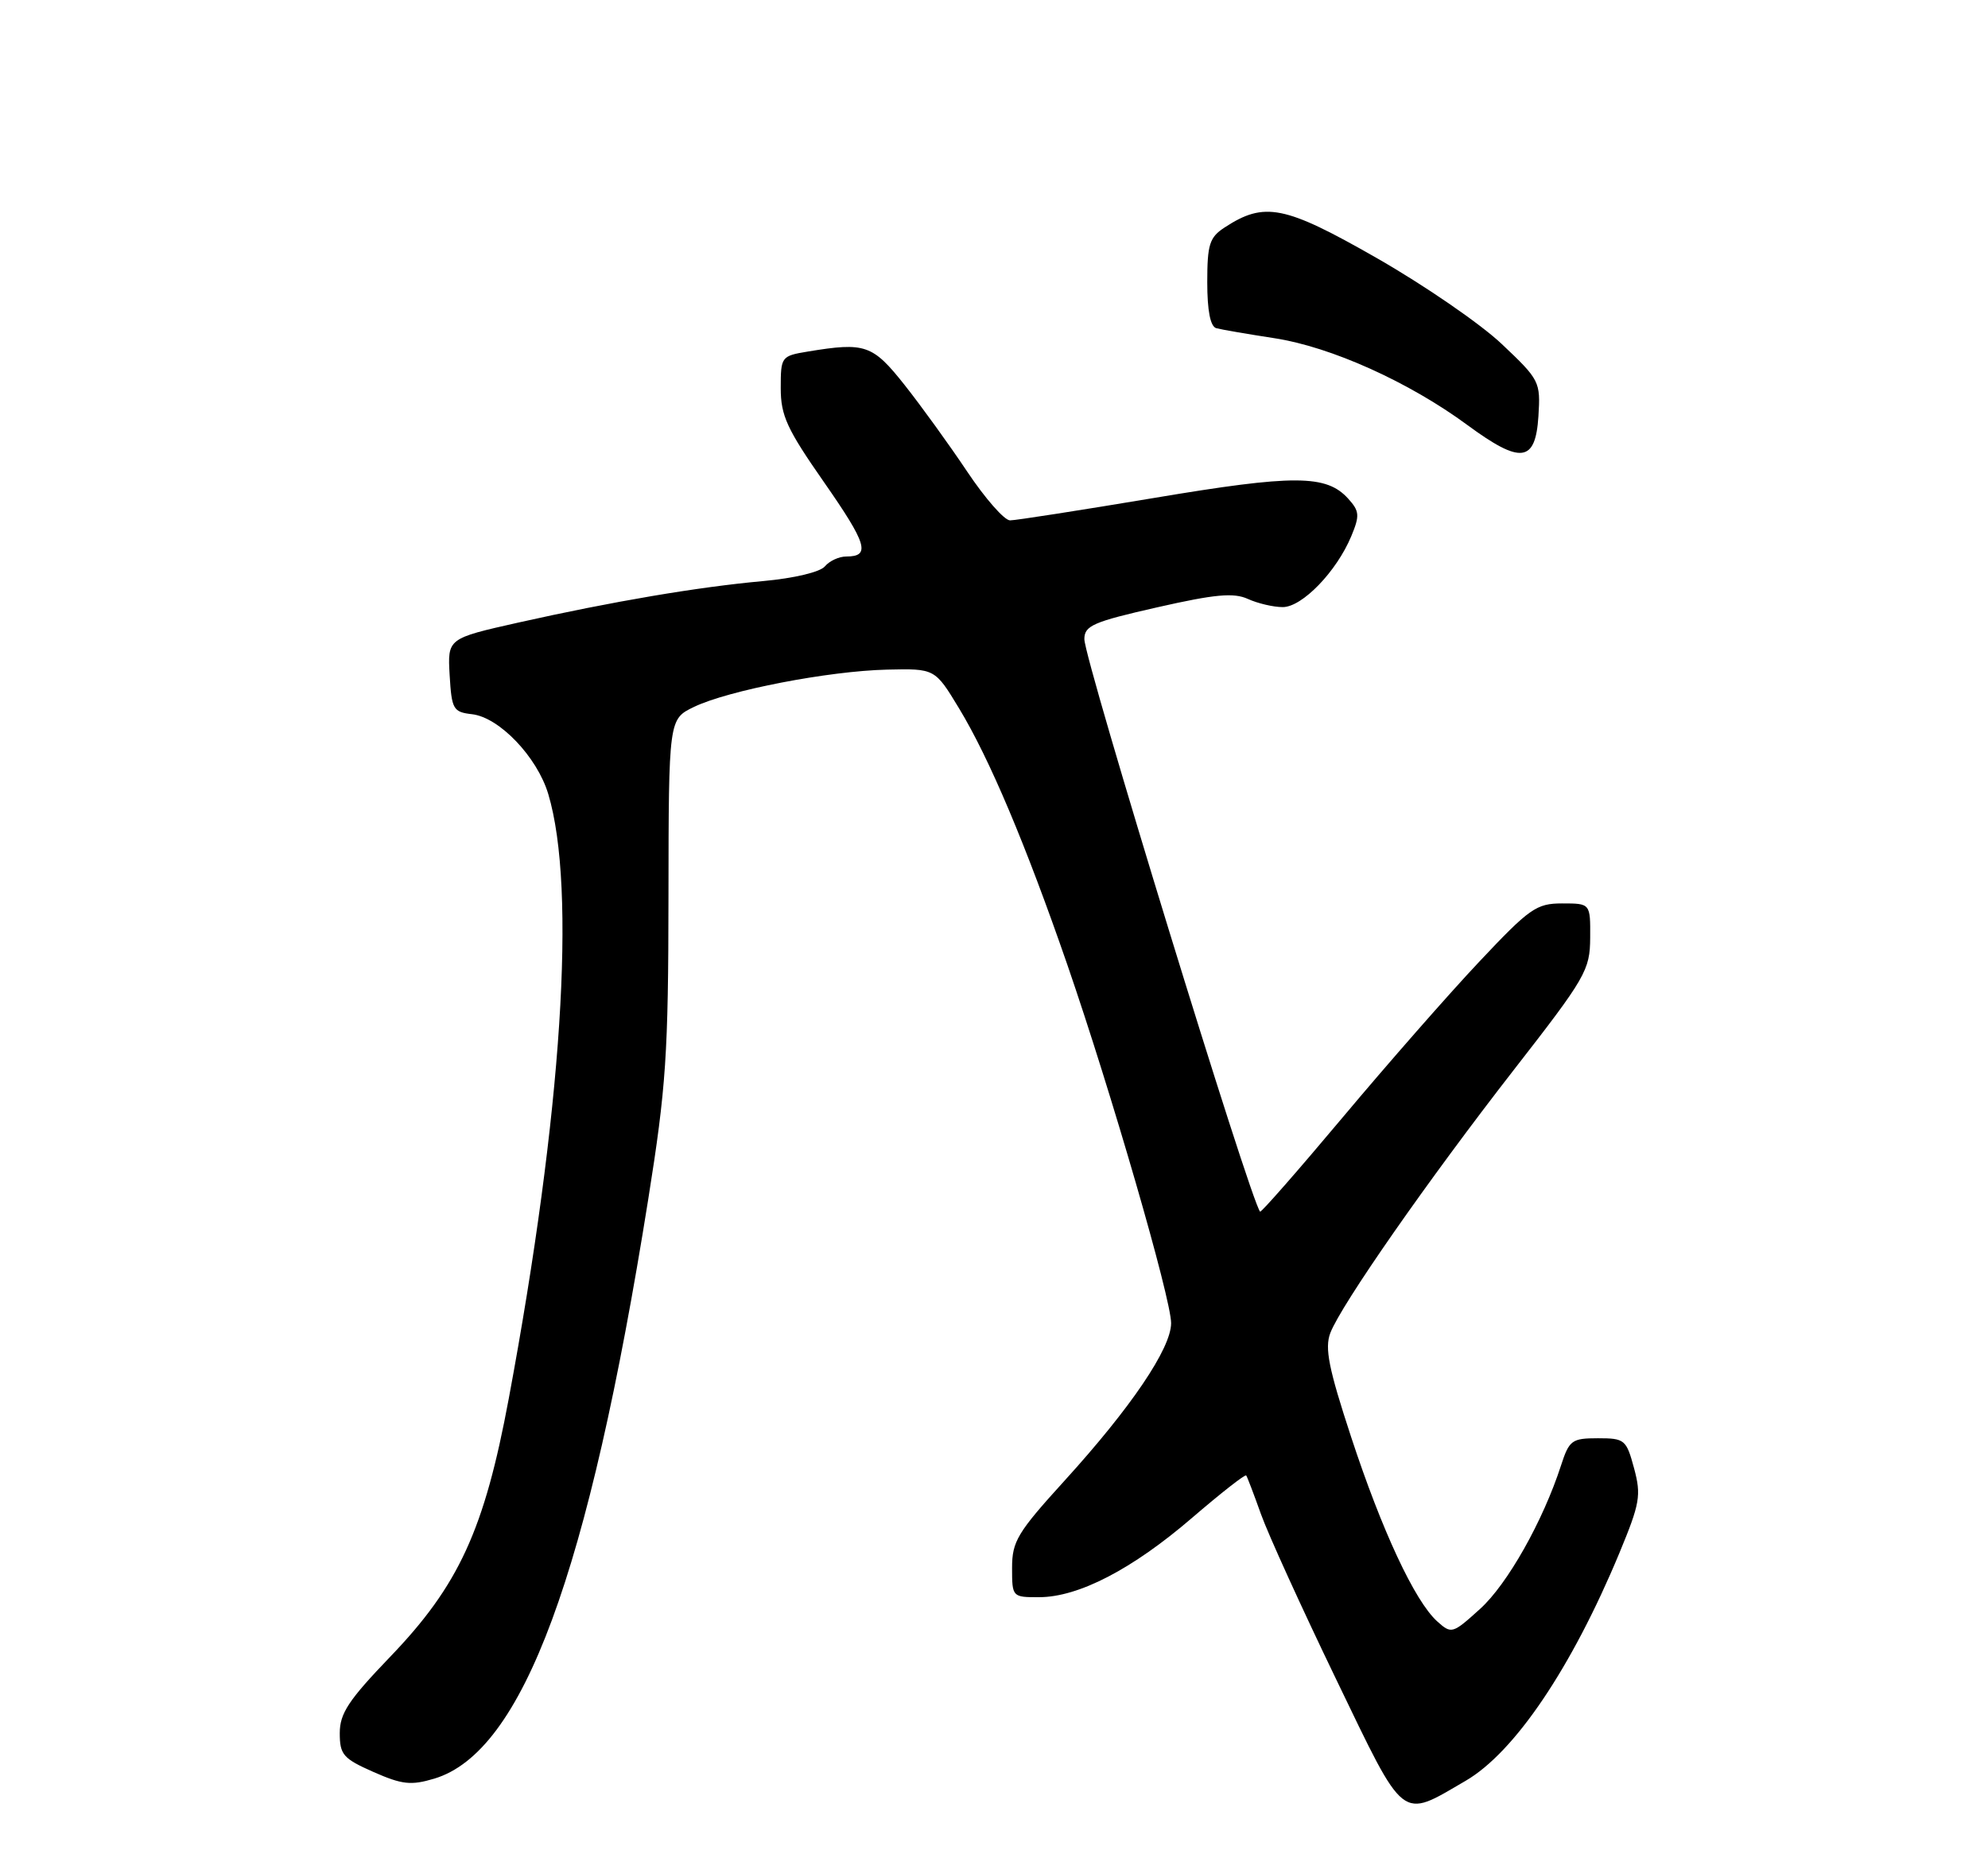 <?xml version="1.0" encoding="UTF-8" standalone="no"?>
<!DOCTYPE svg PUBLIC "-//W3C//DTD SVG 1.1//EN" "http://www.w3.org/Graphics/SVG/1.1/DTD/svg11.dtd" >
<svg xmlns="http://www.w3.org/2000/svg" xmlns:xlink="http://www.w3.org/1999/xlink" version="1.1" viewBox="0 0 275 256">
 <g >
 <path fill="currentColor"
d=" M 202.75 246.39 C 209.52 242.45 217.40 230.77 224.00 214.90 C 226.86 208.00 227.05 206.91 226.04 203.15 C 224.97 199.19 224.75 199.00 221.04 199.00 C 217.43 199.00 217.07 199.27 215.94 202.75 C 213.44 210.47 208.51 219.21 204.73 222.62 C 200.92 226.07 200.78 226.11 198.80 224.33 C 195.70 221.52 191.17 211.81 186.90 198.82 C 183.79 189.35 183.23 186.53 184.02 184.44 C 185.51 180.54 197.57 163.24 209.43 148.00 C 219.37 135.23 219.94 134.24 219.97 129.75 C 220.00 125.00 220.00 125.00 216.10 125.00 C 212.52 125.00 211.59 125.66 204.59 133.10 C 200.39 137.56 191.93 147.21 185.77 154.56 C 179.61 161.90 174.46 167.79 174.31 167.64 C 173.03 166.36 150.00 91.32 150.00 88.43 C 150.00 86.57 151.21 86.04 160.08 84.03 C 168.09 82.21 170.66 81.98 172.62 82.87 C 173.98 83.49 176.15 84.00 177.44 84.00 C 180.14 84.00 184.90 79.06 186.93 74.17 C 188.11 71.33 188.06 70.72 186.49 68.99 C 183.47 65.66 179.05 65.64 159.63 68.90 C 149.46 70.60 140.50 72.00 139.72 72.00 C 138.93 72.00 136.27 68.96 133.79 65.25 C 131.31 61.54 127.41 56.14 125.12 53.25 C 120.70 47.68 119.69 47.33 111.75 48.64 C 108.07 49.25 108.00 49.35 108.00 53.70 C 108.00 57.51 108.86 59.37 113.98 66.71 C 119.95 75.28 120.47 77.00 117.06 77.00 C 116.06 77.00 114.74 77.61 114.11 78.36 C 113.46 79.15 109.85 80.01 105.55 80.40 C 96.52 81.22 84.79 83.21 71.70 86.14 C 61.91 88.34 61.91 88.34 62.20 93.42 C 62.48 98.15 62.69 98.52 65.29 98.82 C 69.07 99.25 74.30 104.73 75.84 109.86 C 79.77 122.98 77.75 153.92 70.38 193.50 C 67.00 211.67 63.47 219.36 53.96 229.25 C 48.21 235.24 47.00 237.07 47.00 239.80 C 47.00 242.78 47.47 243.32 51.65 245.17 C 55.62 246.92 56.85 247.06 60.06 246.10 C 72.32 242.43 81.40 217.85 89.66 166.00 C 92.15 150.37 92.45 145.88 92.47 124.00 C 92.50 99.50 92.50 99.50 96.00 97.81 C 100.76 95.52 114.62 92.84 122.70 92.65 C 129.33 92.50 129.33 92.50 132.66 98.00 C 136.86 104.93 141.89 116.84 147.65 133.50 C 153.69 151.01 162.00 179.69 162.00 183.07 C 162.00 186.56 156.46 194.75 147.25 204.88 C 140.74 212.04 140.00 213.27 140.00 216.93 C 140.00 220.97 140.03 221.00 143.75 220.99 C 149.21 220.98 156.65 217.11 164.89 210.02 C 168.87 206.60 172.24 203.95 172.39 204.15 C 172.53 204.34 173.45 206.75 174.43 209.50 C 175.41 212.25 180.08 222.51 184.81 232.31 C 194.48 252.35 193.64 251.69 202.75 246.39 Z  M 212.81 57.59 C 213.11 52.81 212.99 52.56 207.73 47.59 C 204.77 44.79 196.98 39.44 190.42 35.69 C 177.68 28.41 174.92 27.86 169.39 31.48 C 167.31 32.84 167.00 33.82 167.00 39.05 C 167.00 43.01 167.43 45.18 168.25 45.41 C 168.94 45.60 172.57 46.22 176.32 46.80 C 184.12 48.00 194.90 52.85 203.00 58.82 C 210.38 64.25 212.40 64.00 212.81 57.59 Z "/>
</g>
</svg>